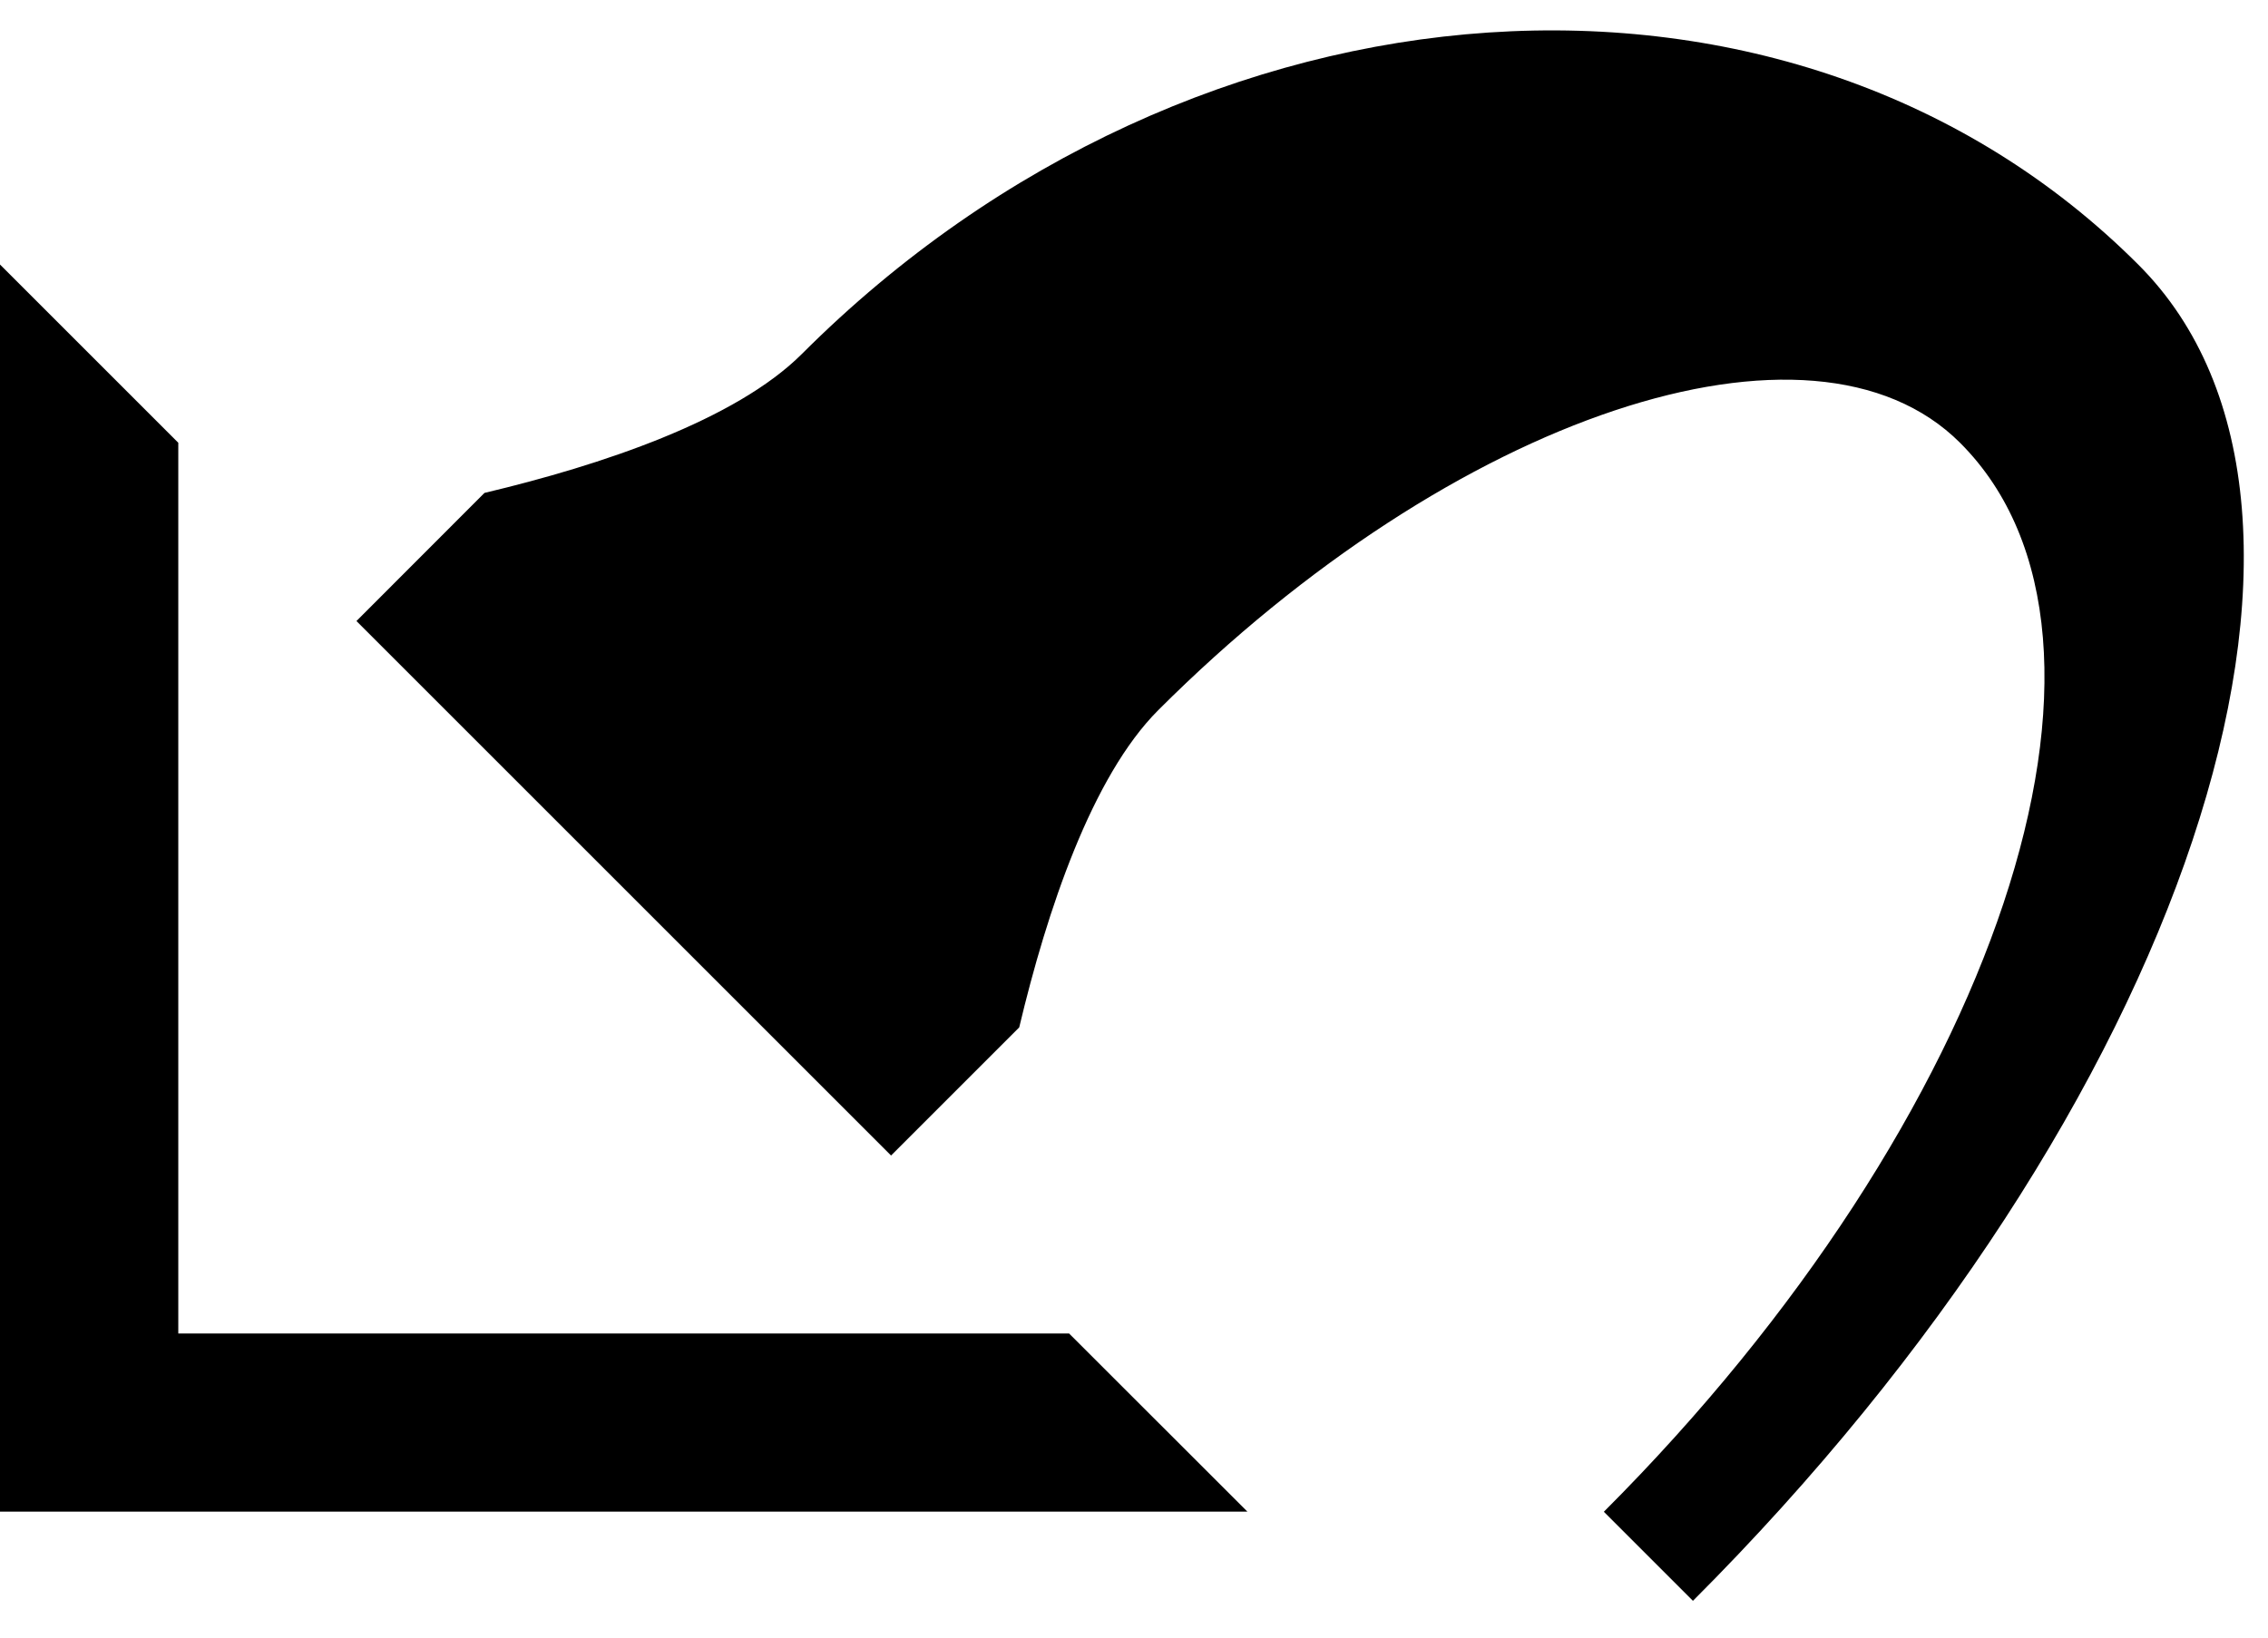 <svg xmlns="http://www.w3.org/2000/svg" version="1.0" width="18" height="13"><path d="M0 2.1V12h9.9l-1.415-1.414h-7.07V3.515L0 2.1z"/><path d="M16.97 2.1C14.238-.632 9.489-.316 6.365 2.809c-.527.527-1.59.883-2.52 1.104L2.829 4.93l4.243 4.243 1.017-1.017c.221-.929.577-1.992 1.104-2.519 2.344-2.343 5.193-3.293 6.364-2.121 1.562 1.562.296 5.36-2.828 8.485l.707.707c3.905-3.905 5.488-8.654 3.536-10.606z"/></svg>